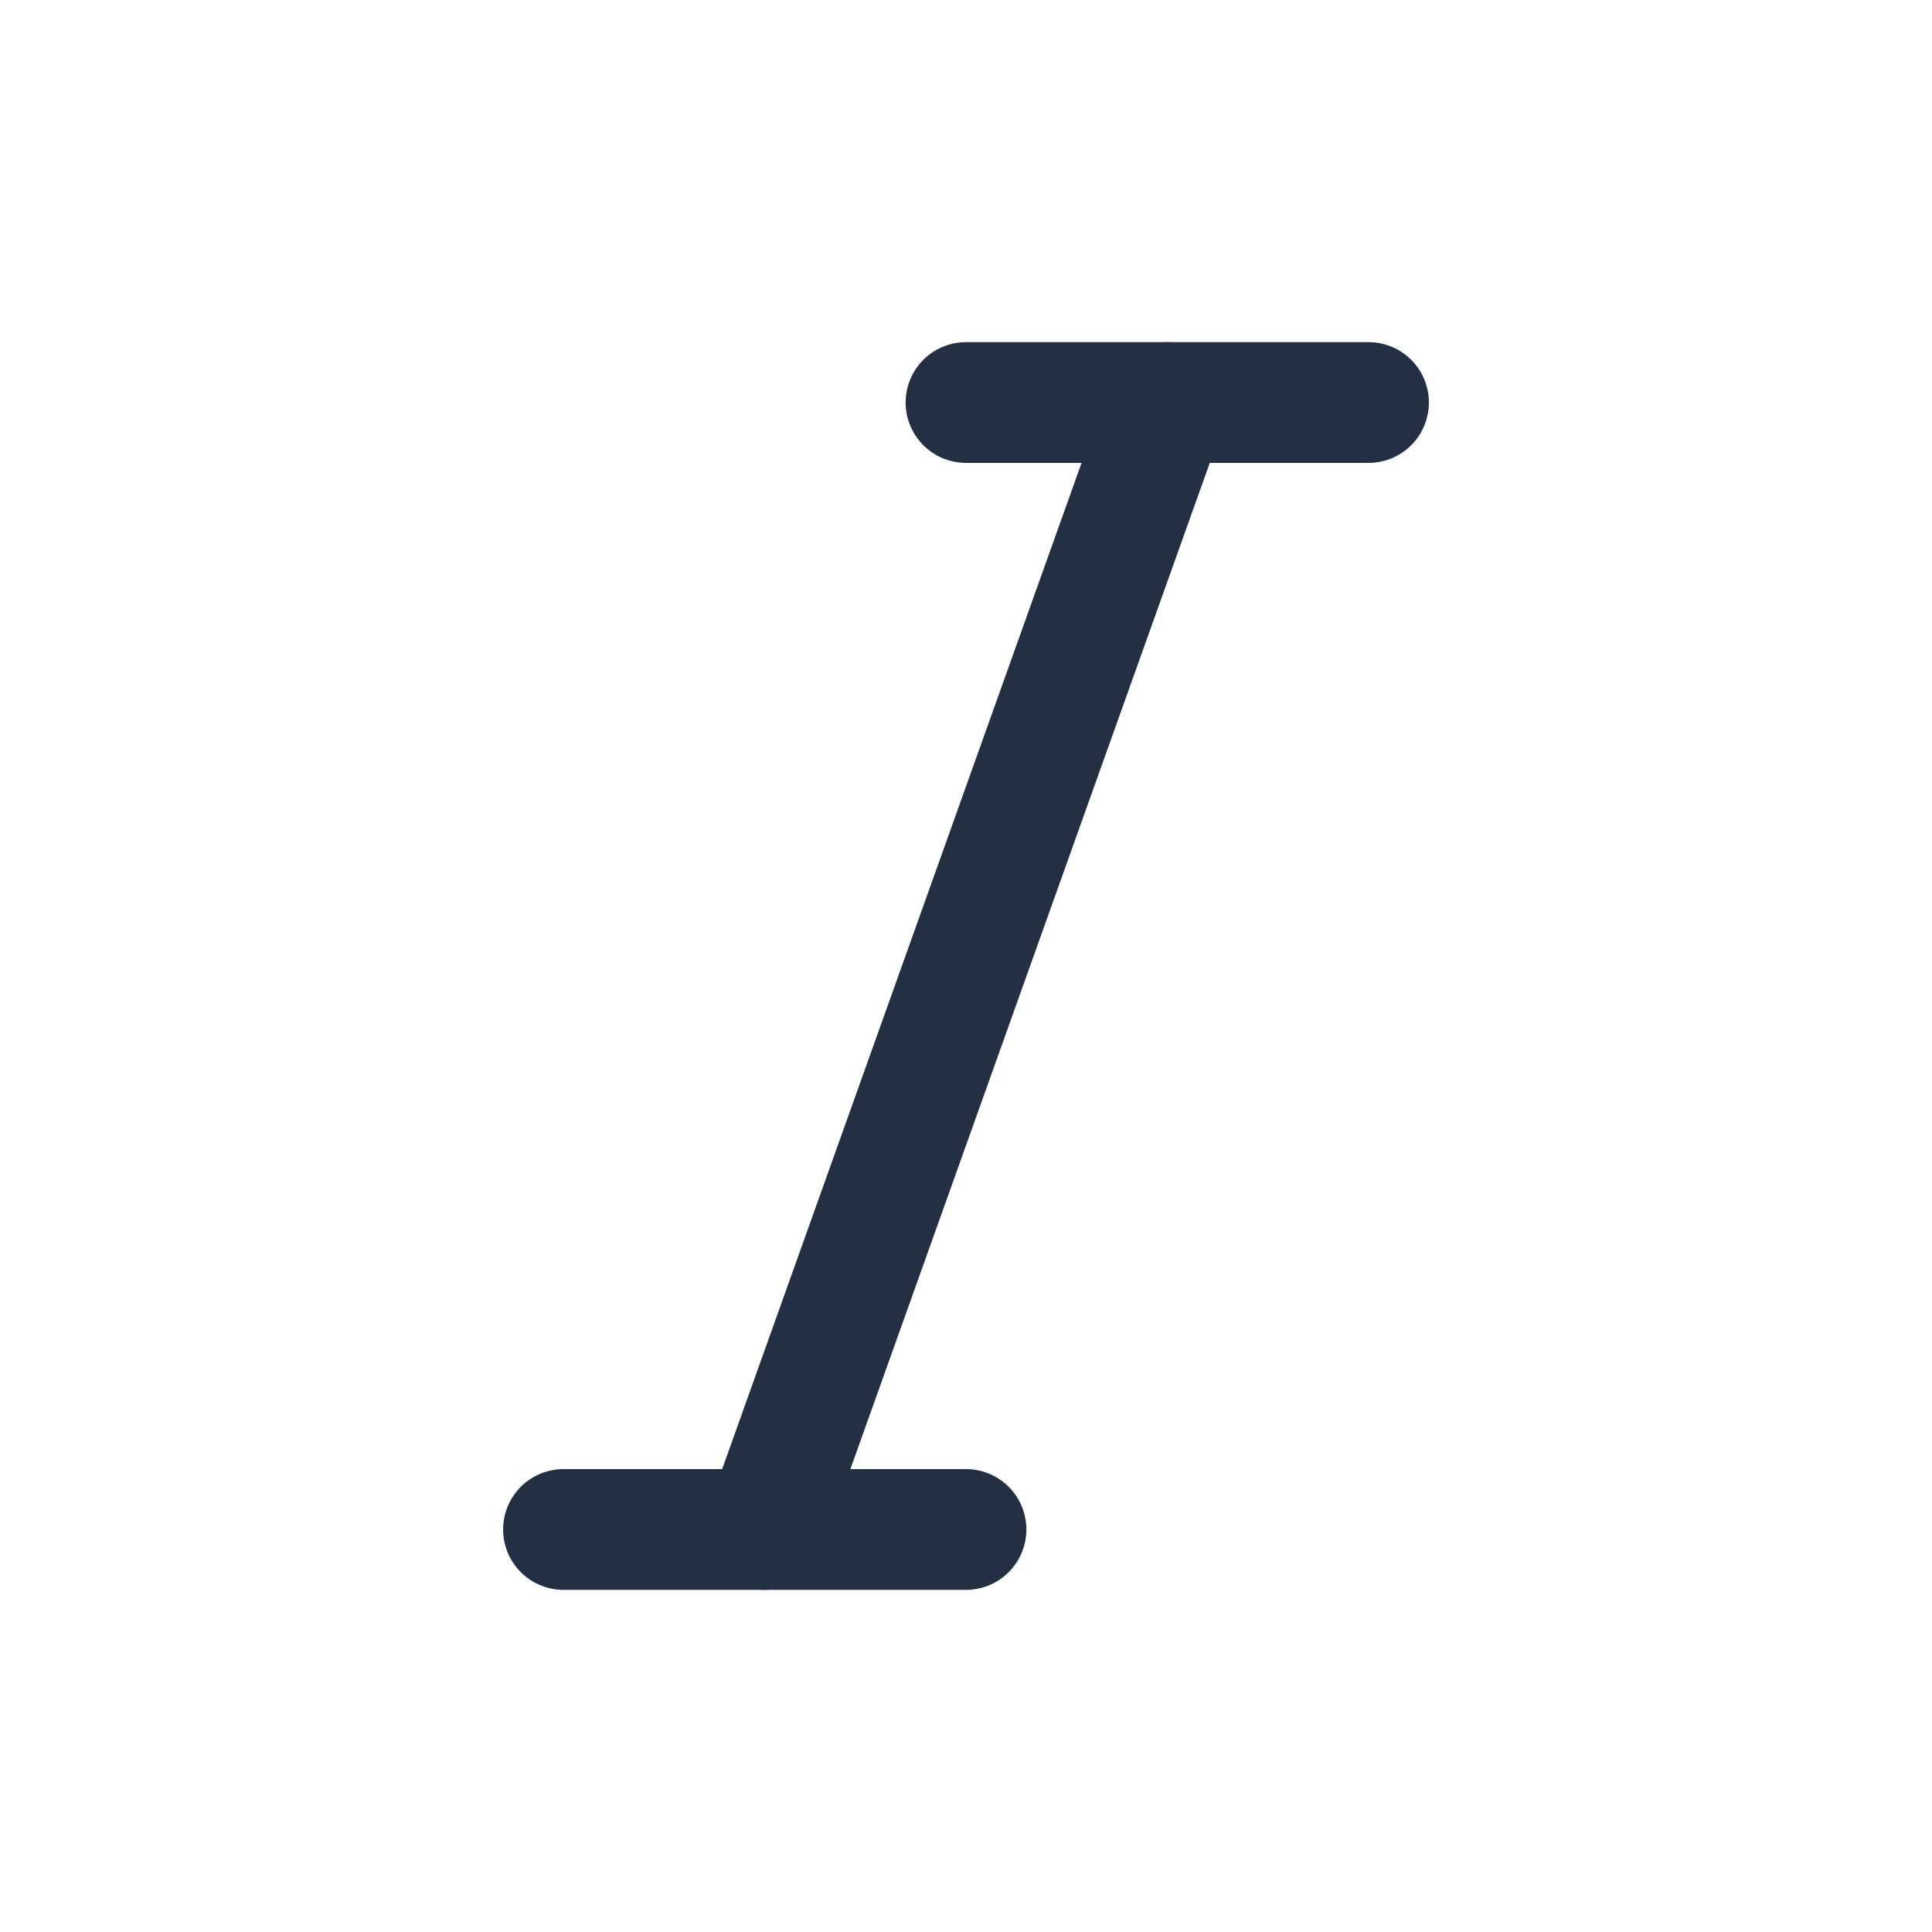 <svg width="32" height="32" viewBox="0 0 32 32" fill="none" xmlns="http://www.w3.org/2000/svg">
<path d="M16 6.667H22.667" stroke="#233043" stroke-width="2" stroke-linecap="round" stroke-linejoin="round"/>
<path d="M12.666 25.333L19.333 6.667" stroke="#233043" stroke-width="2" stroke-linecap="round" stroke-linejoin="round"/>
<path d="M9.333 25.333H16" stroke="#233043" stroke-width="2" stroke-linecap="round" stroke-linejoin="round"/>
</svg>
